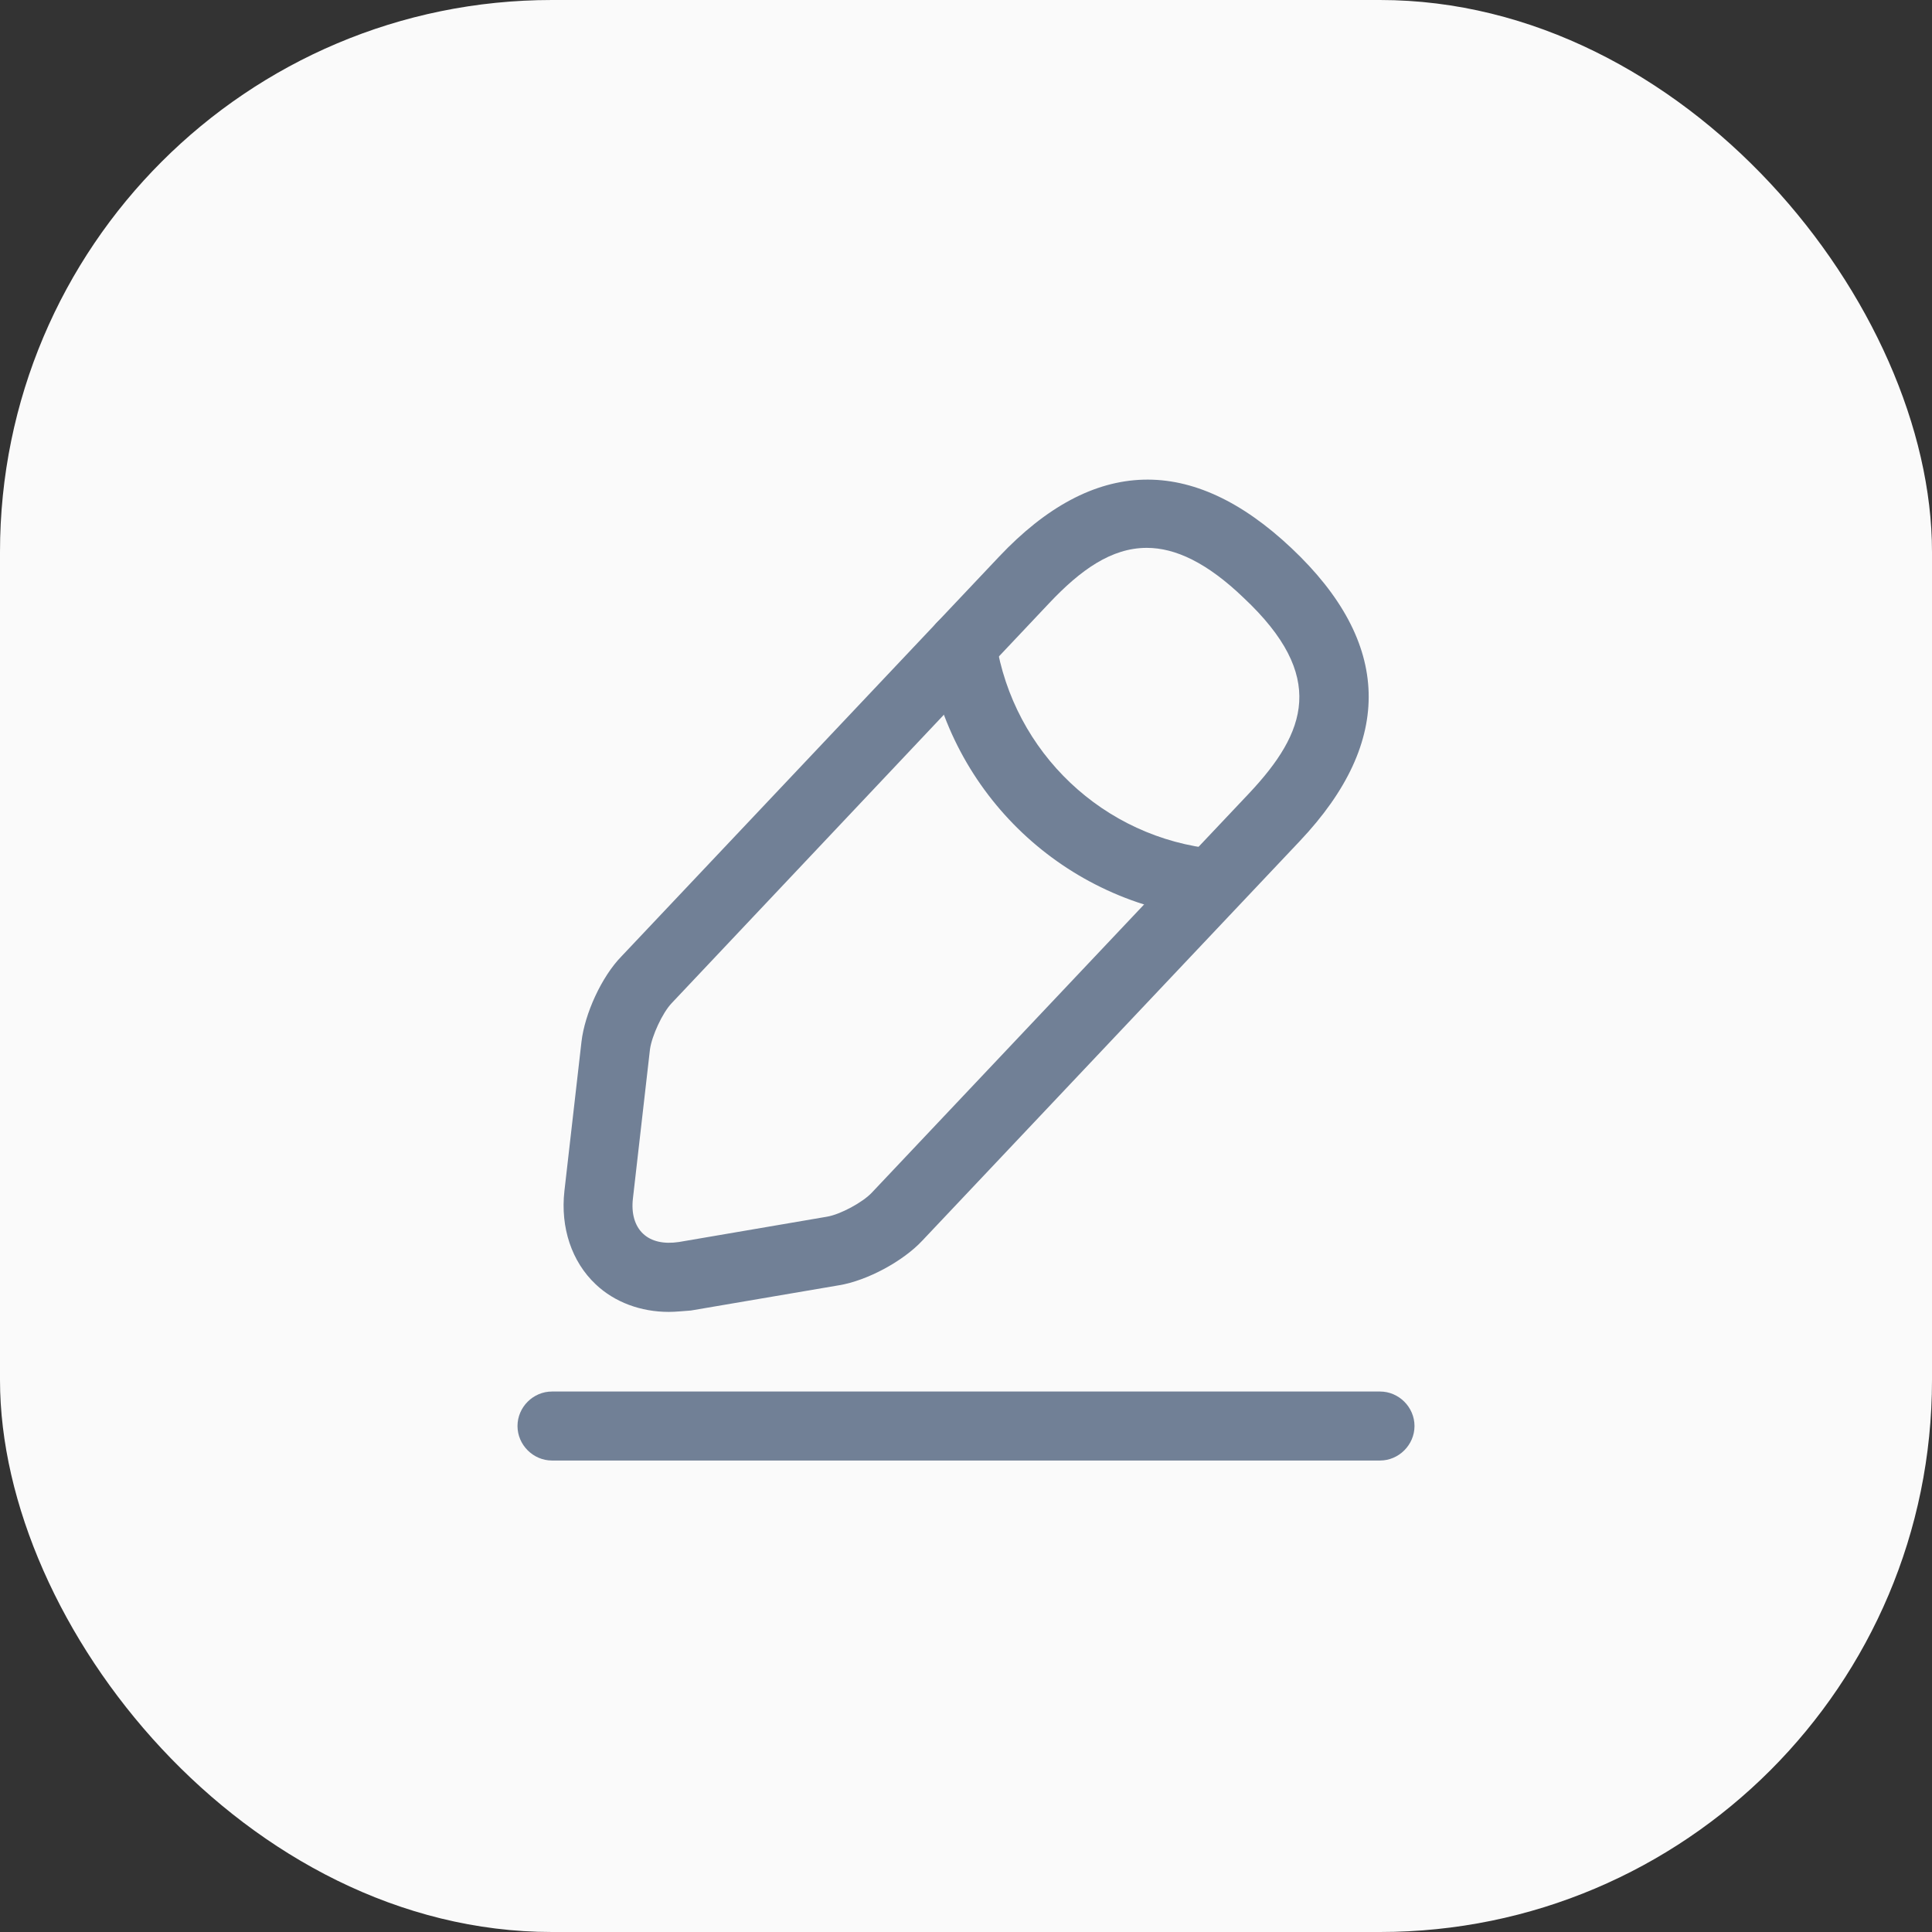 <svg width="28" height="28" viewBox="0 0 28 28" fill="none" xmlns="http://www.w3.org/2000/svg">
<rect x="0" y="0" width="28" height="28" fill="#333333" stroke="none"/>
<rect width="28" height="28" rx="8" fill="#FAFAFA"/>
<path d="M9.693 19.013C9.287 19.013 8.907 18.873 8.633 18.613C8.287 18.287 8.12 17.793 8.18 17.26L8.427 15.1C8.473 14.693 8.72 14.153 9.007 13.86L14.48 8.067C15.847 6.62 17.273 6.58 18.72 7.947C20.167 9.313 20.207 10.74 18.84 12.187L13.367 17.98C13.087 18.28 12.567 18.56 12.16 18.627L10.013 18.993C9.9 19 9.8 19.013 9.693 19.013ZM16.62 7.94C16.107 7.94 15.66 8.26 15.207 8.74L9.733 14.54C9.6 14.68 9.447 15.013 9.42 15.207L9.173 17.367C9.147 17.587 9.2 17.767 9.32 17.88C9.44 17.993 9.62 18.033 9.84 18L11.987 17.633C12.18 17.6 12.5 17.427 12.633 17.287L18.107 11.493C18.933 10.613 19.233 9.8 18.027 8.667C17.493 8.153 17.033 7.94 16.62 7.94Z" fill="#718096"/>
<path d="M17.561 13.3C17.548 13.3 17.528 13.3 17.514 13.3C15.434 13.093 13.761 11.513 13.441 9.447C13.401 9.173 13.588 8.92 13.861 8.873C14.134 8.833 14.388 9.02 14.434 9.293C14.688 10.907 15.994 12.147 17.621 12.307C17.894 12.333 18.094 12.58 18.068 12.853C18.034 13.107 17.814 13.3 17.561 13.3Z" fill="#718096"/>
<path d="M20 21.167H8C7.727 21.167 7.5 20.94 7.5 20.667C7.5 20.393 7.727 20.167 8 20.167H20C20.273 20.167 20.5 20.393 20.5 20.667C20.5 20.94 20.273 21.167 20 21.167Z" fill="#718096"/>
</svg>
